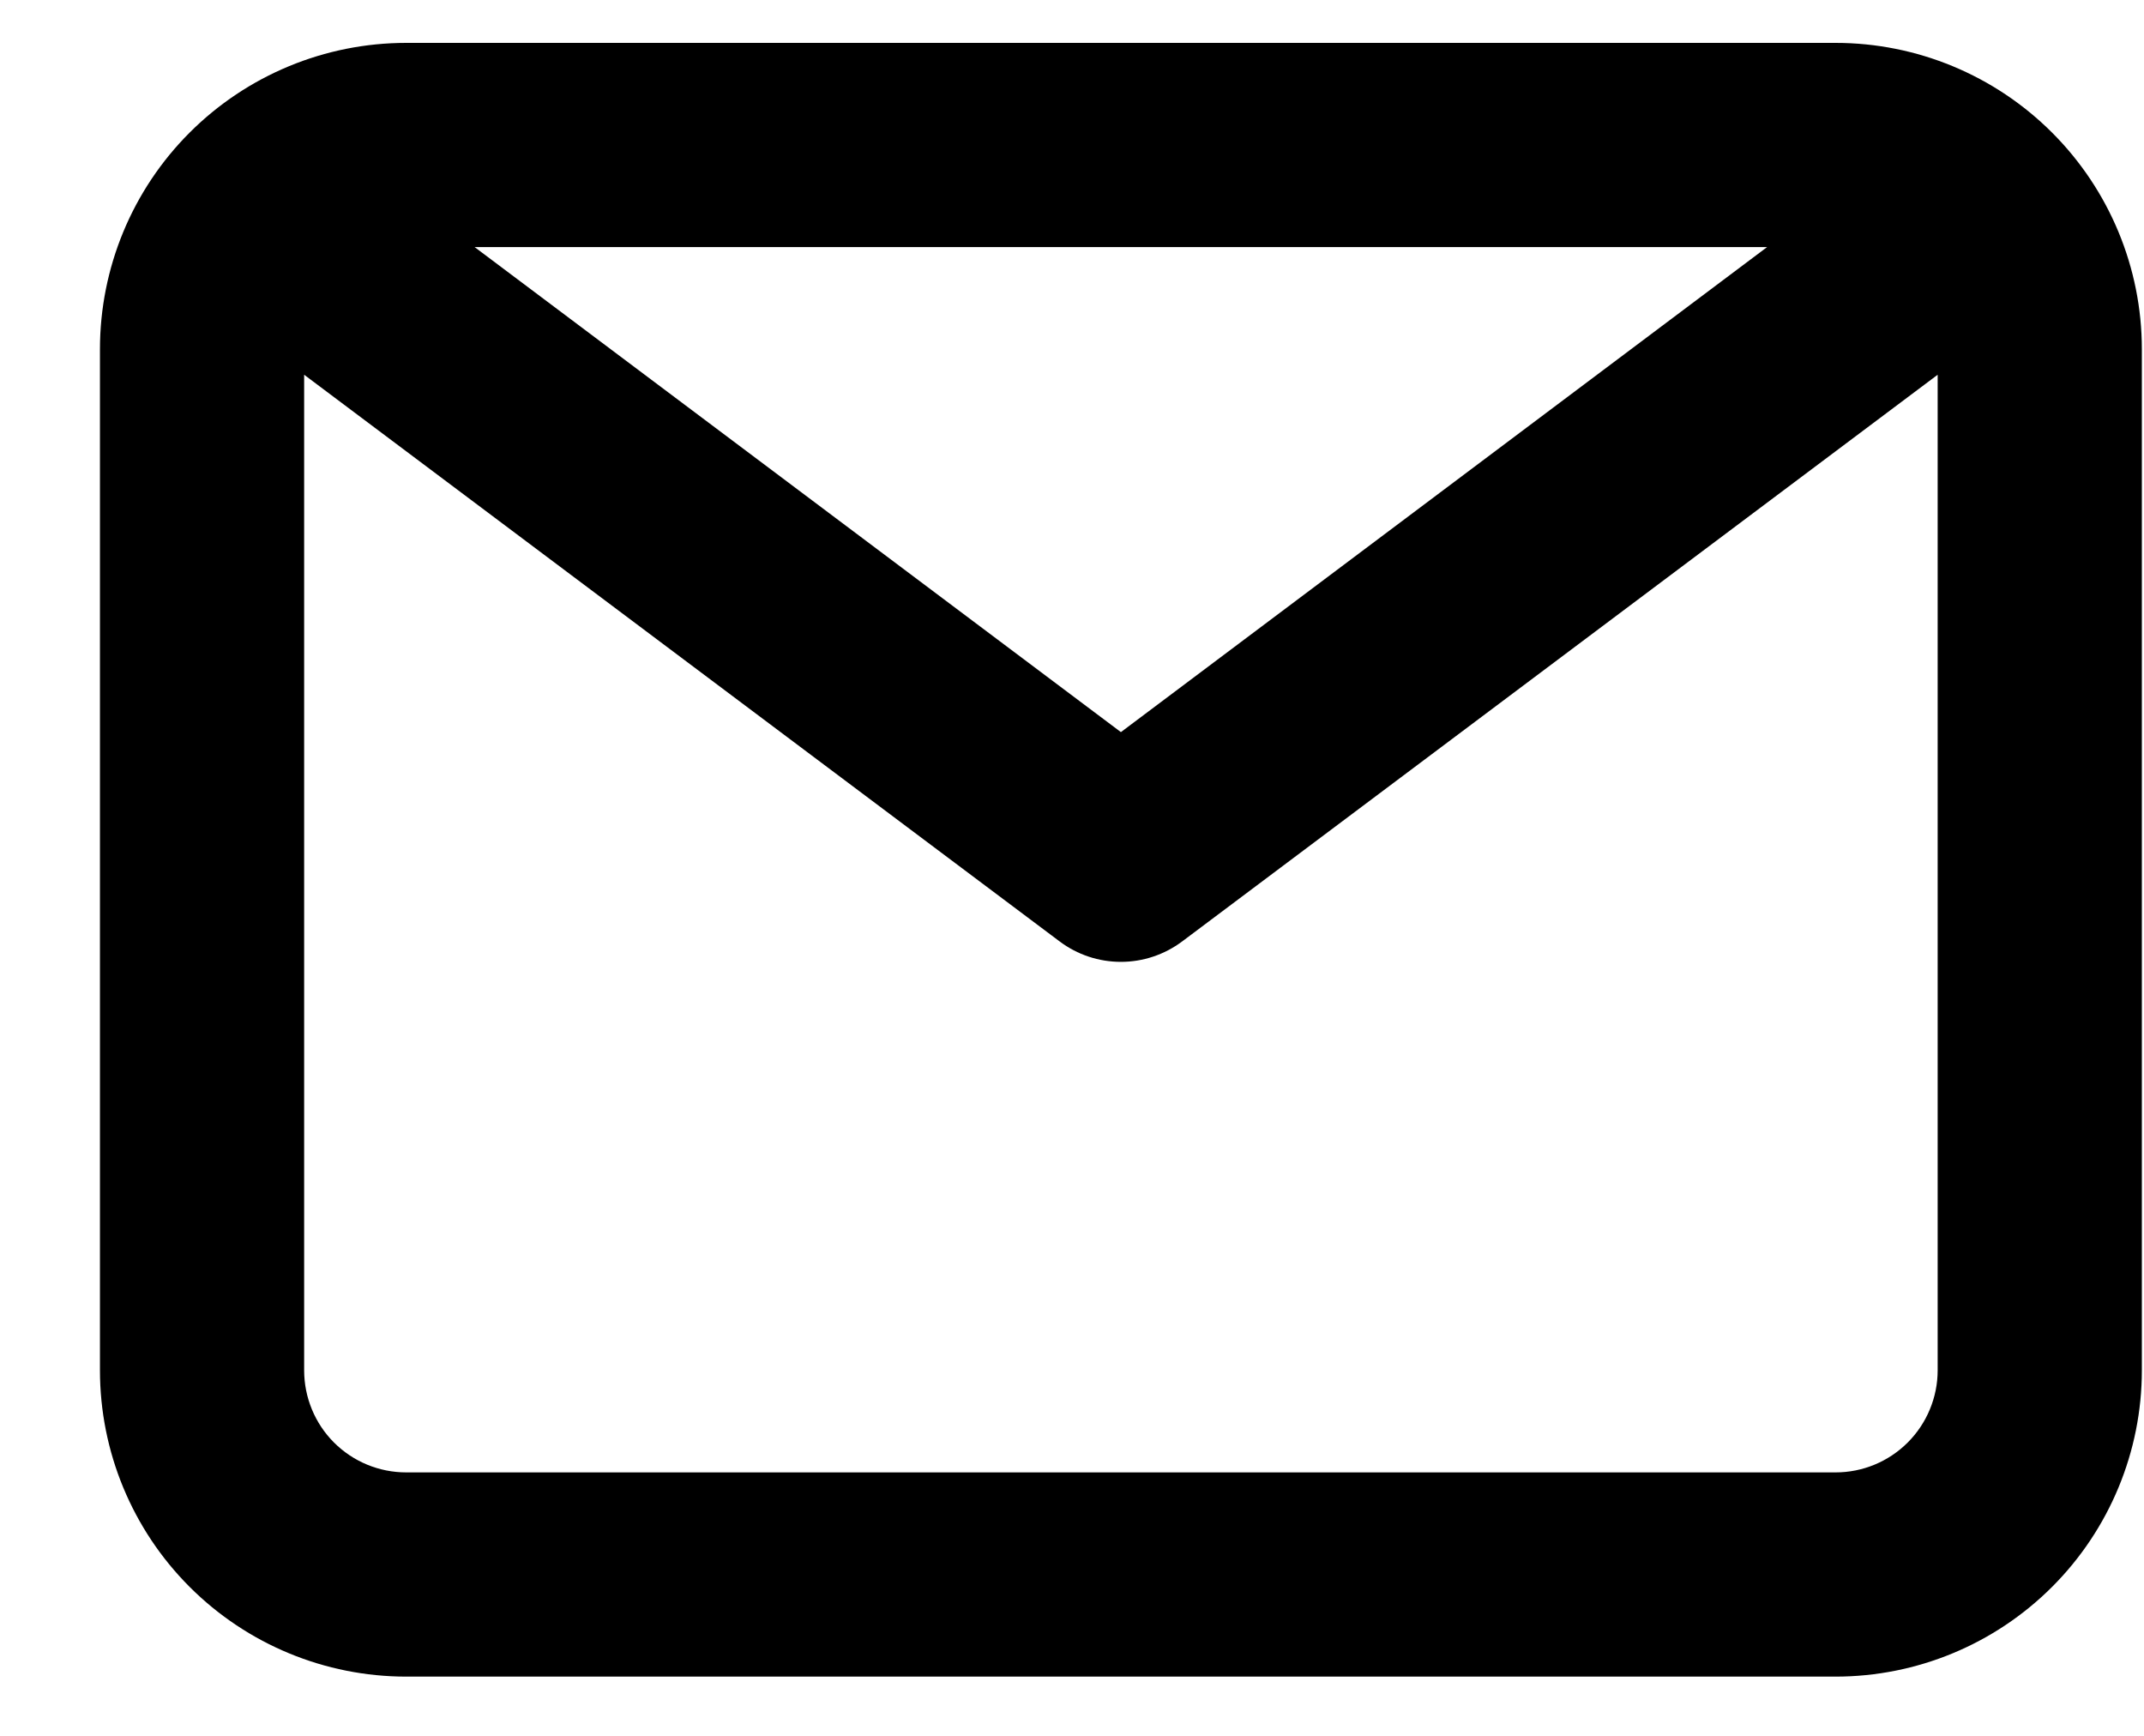 <svg width="21" height="17" viewBox="0 0 21 17" fill="none" xmlns="http://www.w3.org/2000/svg">
<path d="M17.979 0.42H3.979C3.183 0.42 2.42 0.736 1.857 1.299C1.295 1.861 0.979 2.624 0.979 3.42V13.42C0.979 14.216 1.295 14.979 1.857 15.541C2.42 16.104 3.183 16.42 3.979 16.42H17.979C18.774 16.42 19.537 16.104 20.1 15.541C20.662 14.979 20.979 14.216 20.979 13.42V3.42C20.979 2.624 20.662 1.861 20.1 1.299C19.537 0.736 18.774 0.42 17.979 0.42V0.42ZM17.308 2.42L10.979 7.17L4.649 2.42H17.308ZM17.979 14.42H3.979C3.713 14.42 3.459 14.315 3.271 14.127C3.084 13.94 2.979 13.685 2.979 13.42V3.67L10.379 9.22C10.552 9.35 10.762 9.42 10.979 9.42C11.195 9.42 11.405 9.35 11.579 9.22L18.979 3.67V13.42C18.979 13.685 18.873 13.94 18.686 14.127C18.498 14.315 18.244 14.42 17.979 14.42Z" fill="black"/>
</svg>
